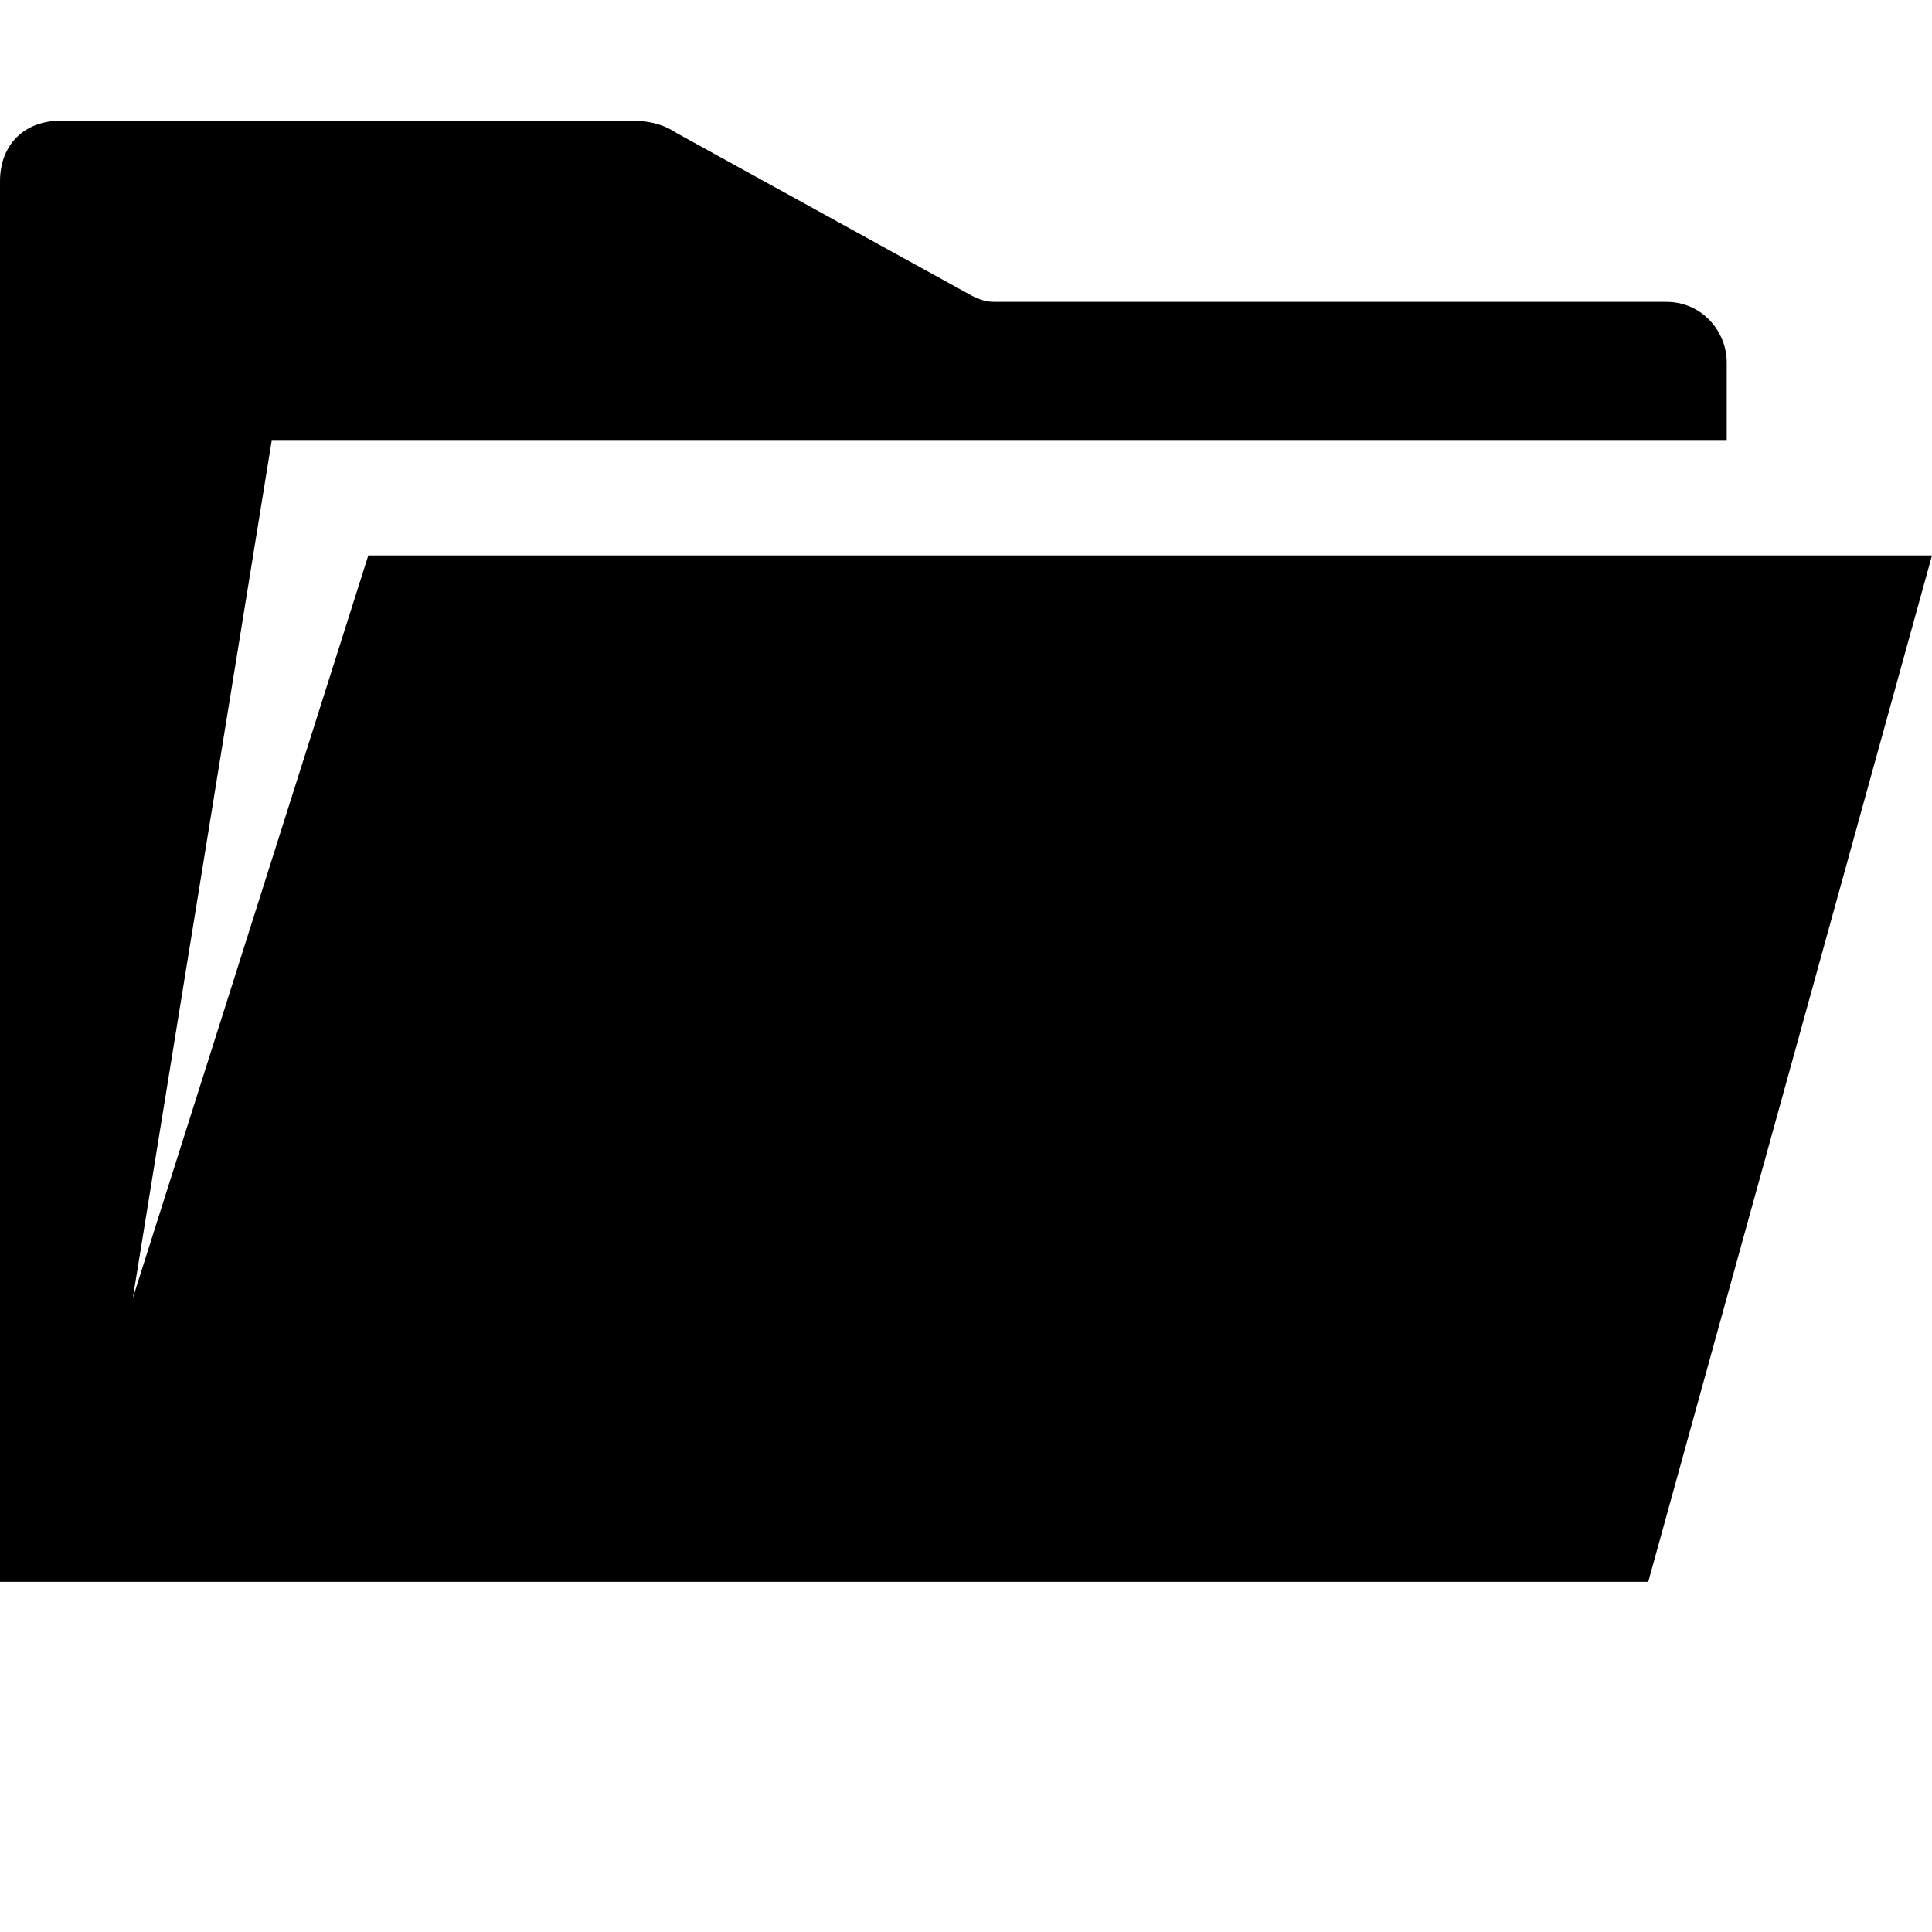 <!-- Generated by IcoMoon.io -->
<svg version="1.1" xmlns="http://www.w3.org/2000/svg" width="32" height="32" viewBox="0 0 32 32">
<title>folder_v3_1_03</title>
<path fill="#000" d="M6.1 9.2l-3.9 12.3 2.3-14.2h24.1v-1.3c0-0.5-0.4-1-1-1h-11.1c-0.1 0-0.2 0-0.4-0.1l-4.9-2.7c-0.3-0.2-0.6-0.2-0.8-0.2h-9.4c-0.6 0-1 0.4-1 1v23.2h27.3l4.7-17c0 0-25.9 0-25.9 0z"></path>
</svg>
